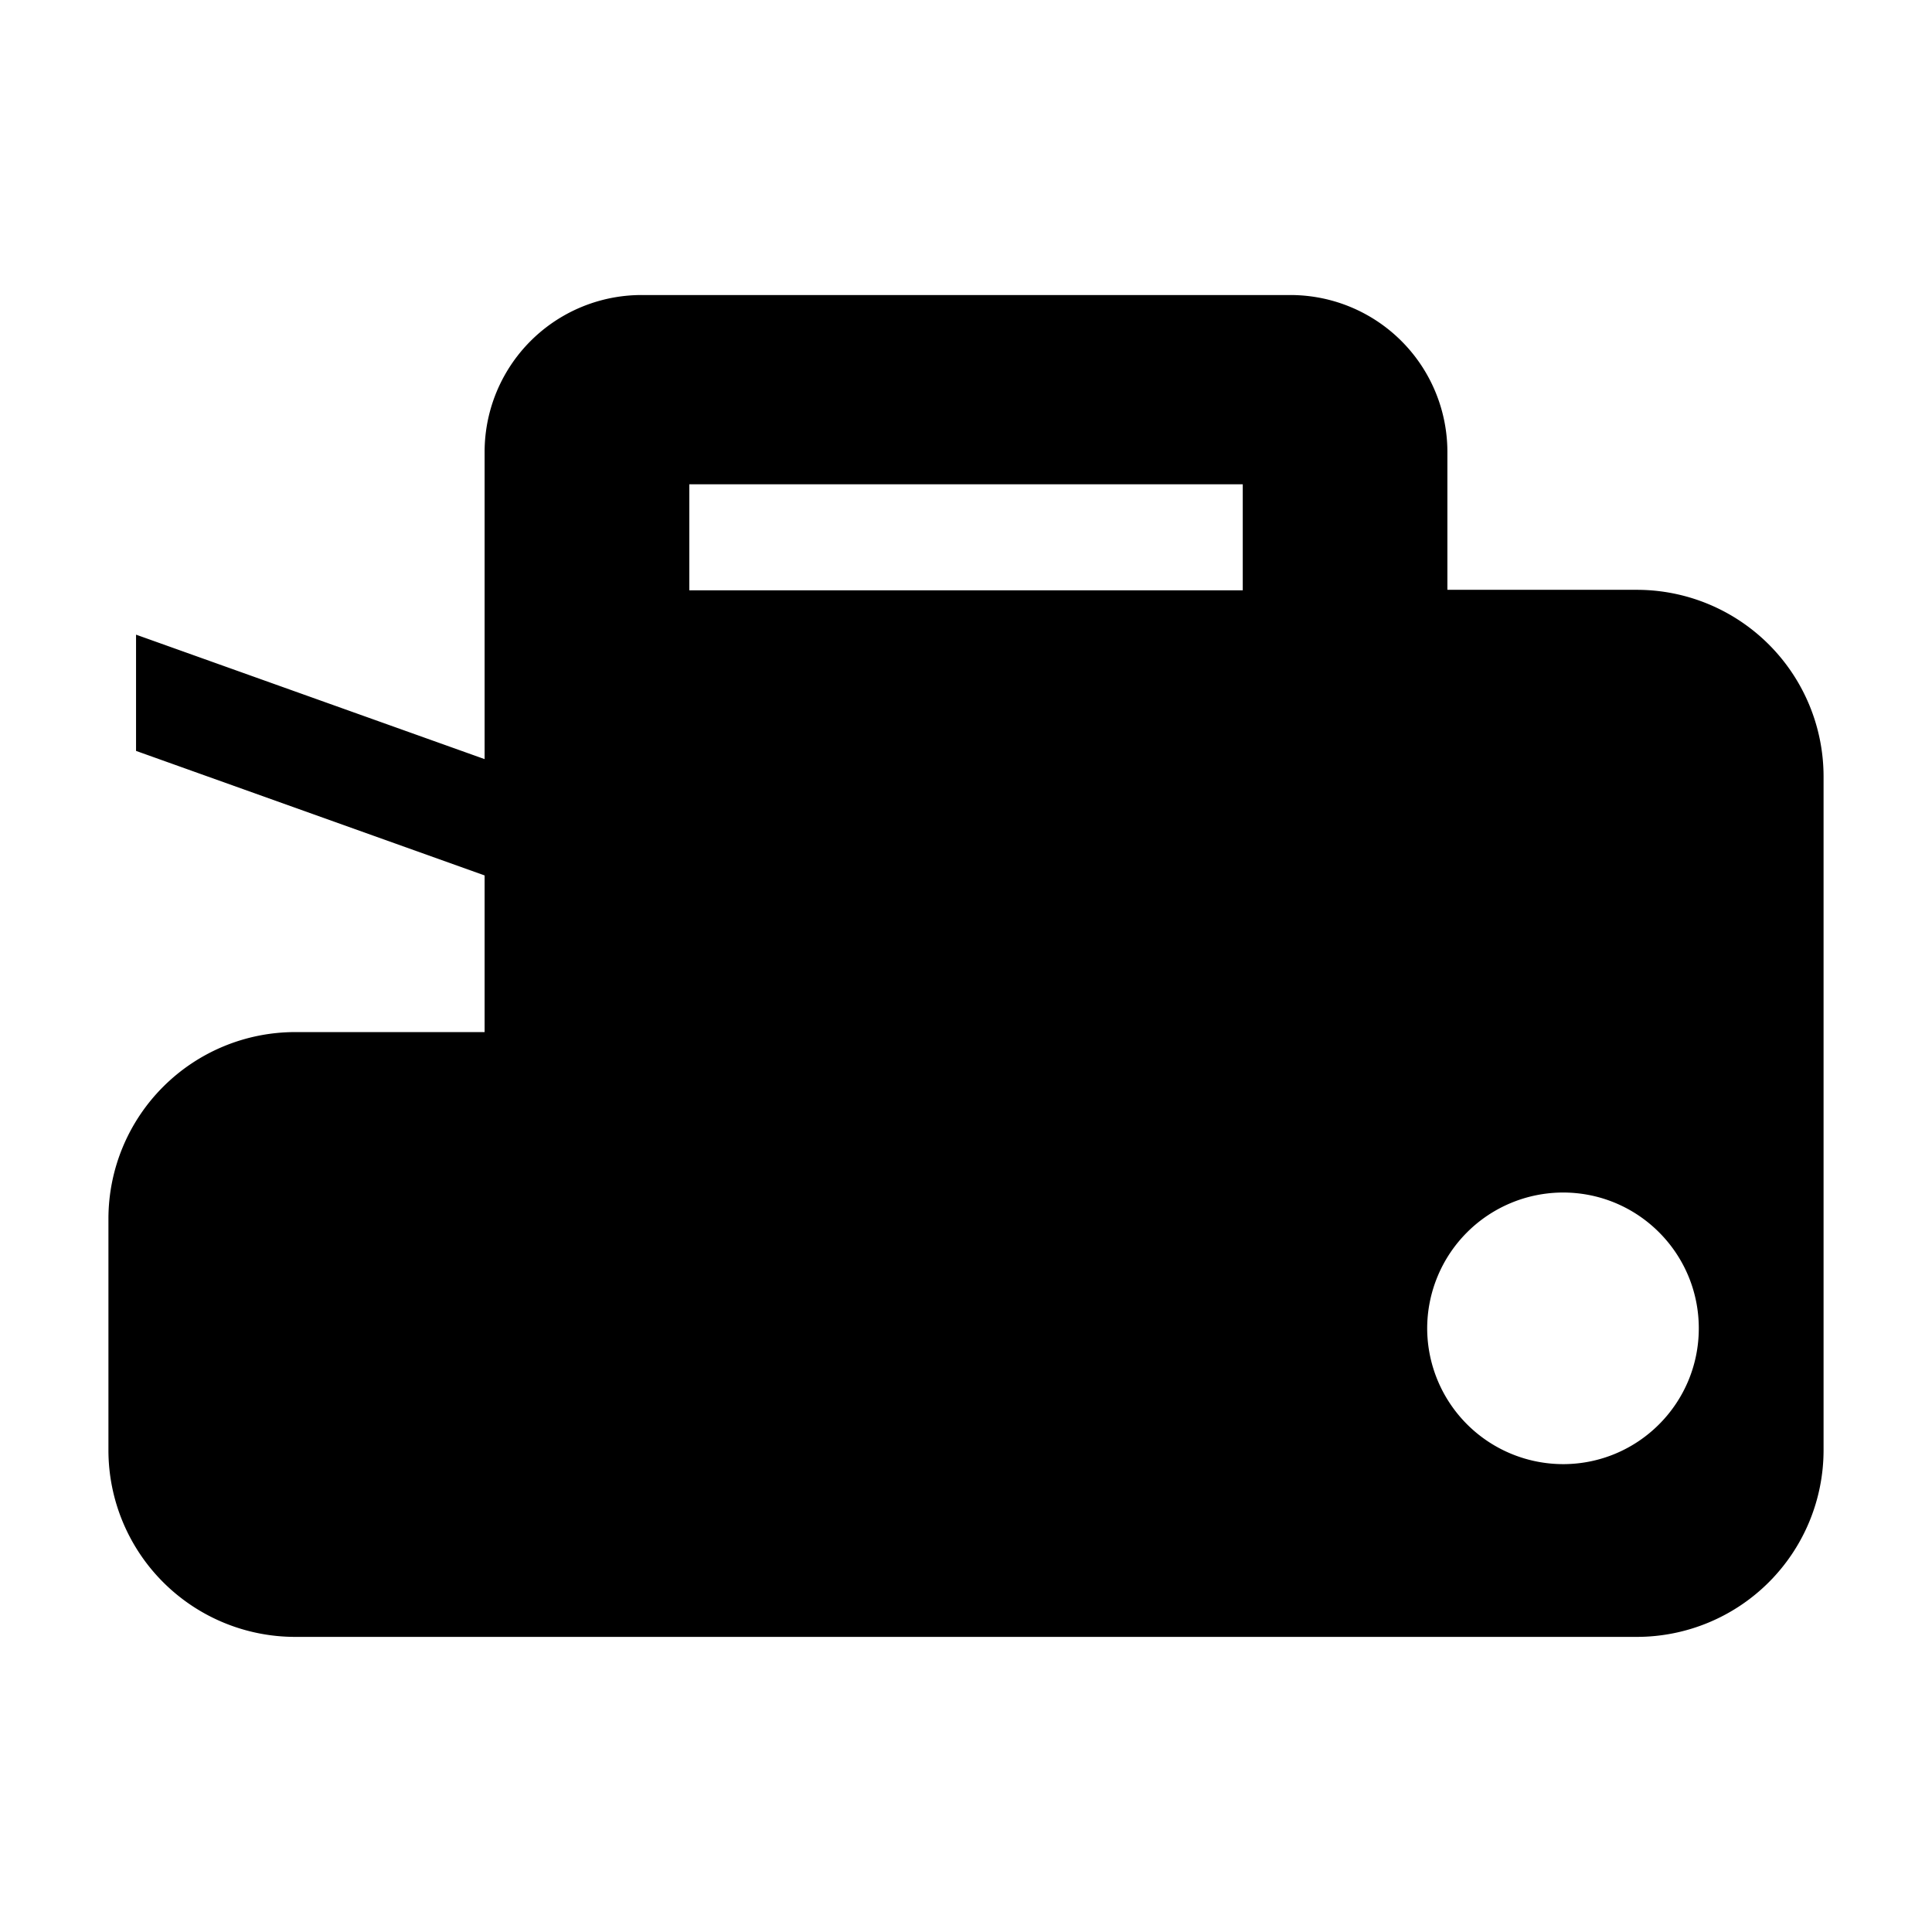 <svg xmlns="http://www.w3.org/2000/svg" width="24" height="24" fill="#000"><path d="M20.334 7.327H17.98V5.615a1.95 1.95 0 0 0-1.951-1.95H7.972a1.95 1.95 0 0 0-1.952 1.95V9.43L1.69 7.884v1.444l4.33 1.547v1.946H3.665a2.32 2.32 0 0 0-2.318 2.317v2.879a2.32 2.32 0 0 0 2.318 2.317h16.669a2.32 2.32 0 0 0 2.319-2.317V9.645a2.32 2.32 0 0 0-2.319-2.318zm-4.896.006H8.563V6.016h6.875v1.317zm3.979 10.855a1.69 1.69 0 0 1-1.688-1.687 1.69 1.69 0 0 1 1.688-1.687c.931 0 1.686.755 1.686 1.687s-.755 1.687-1.686 1.687z"/></svg>